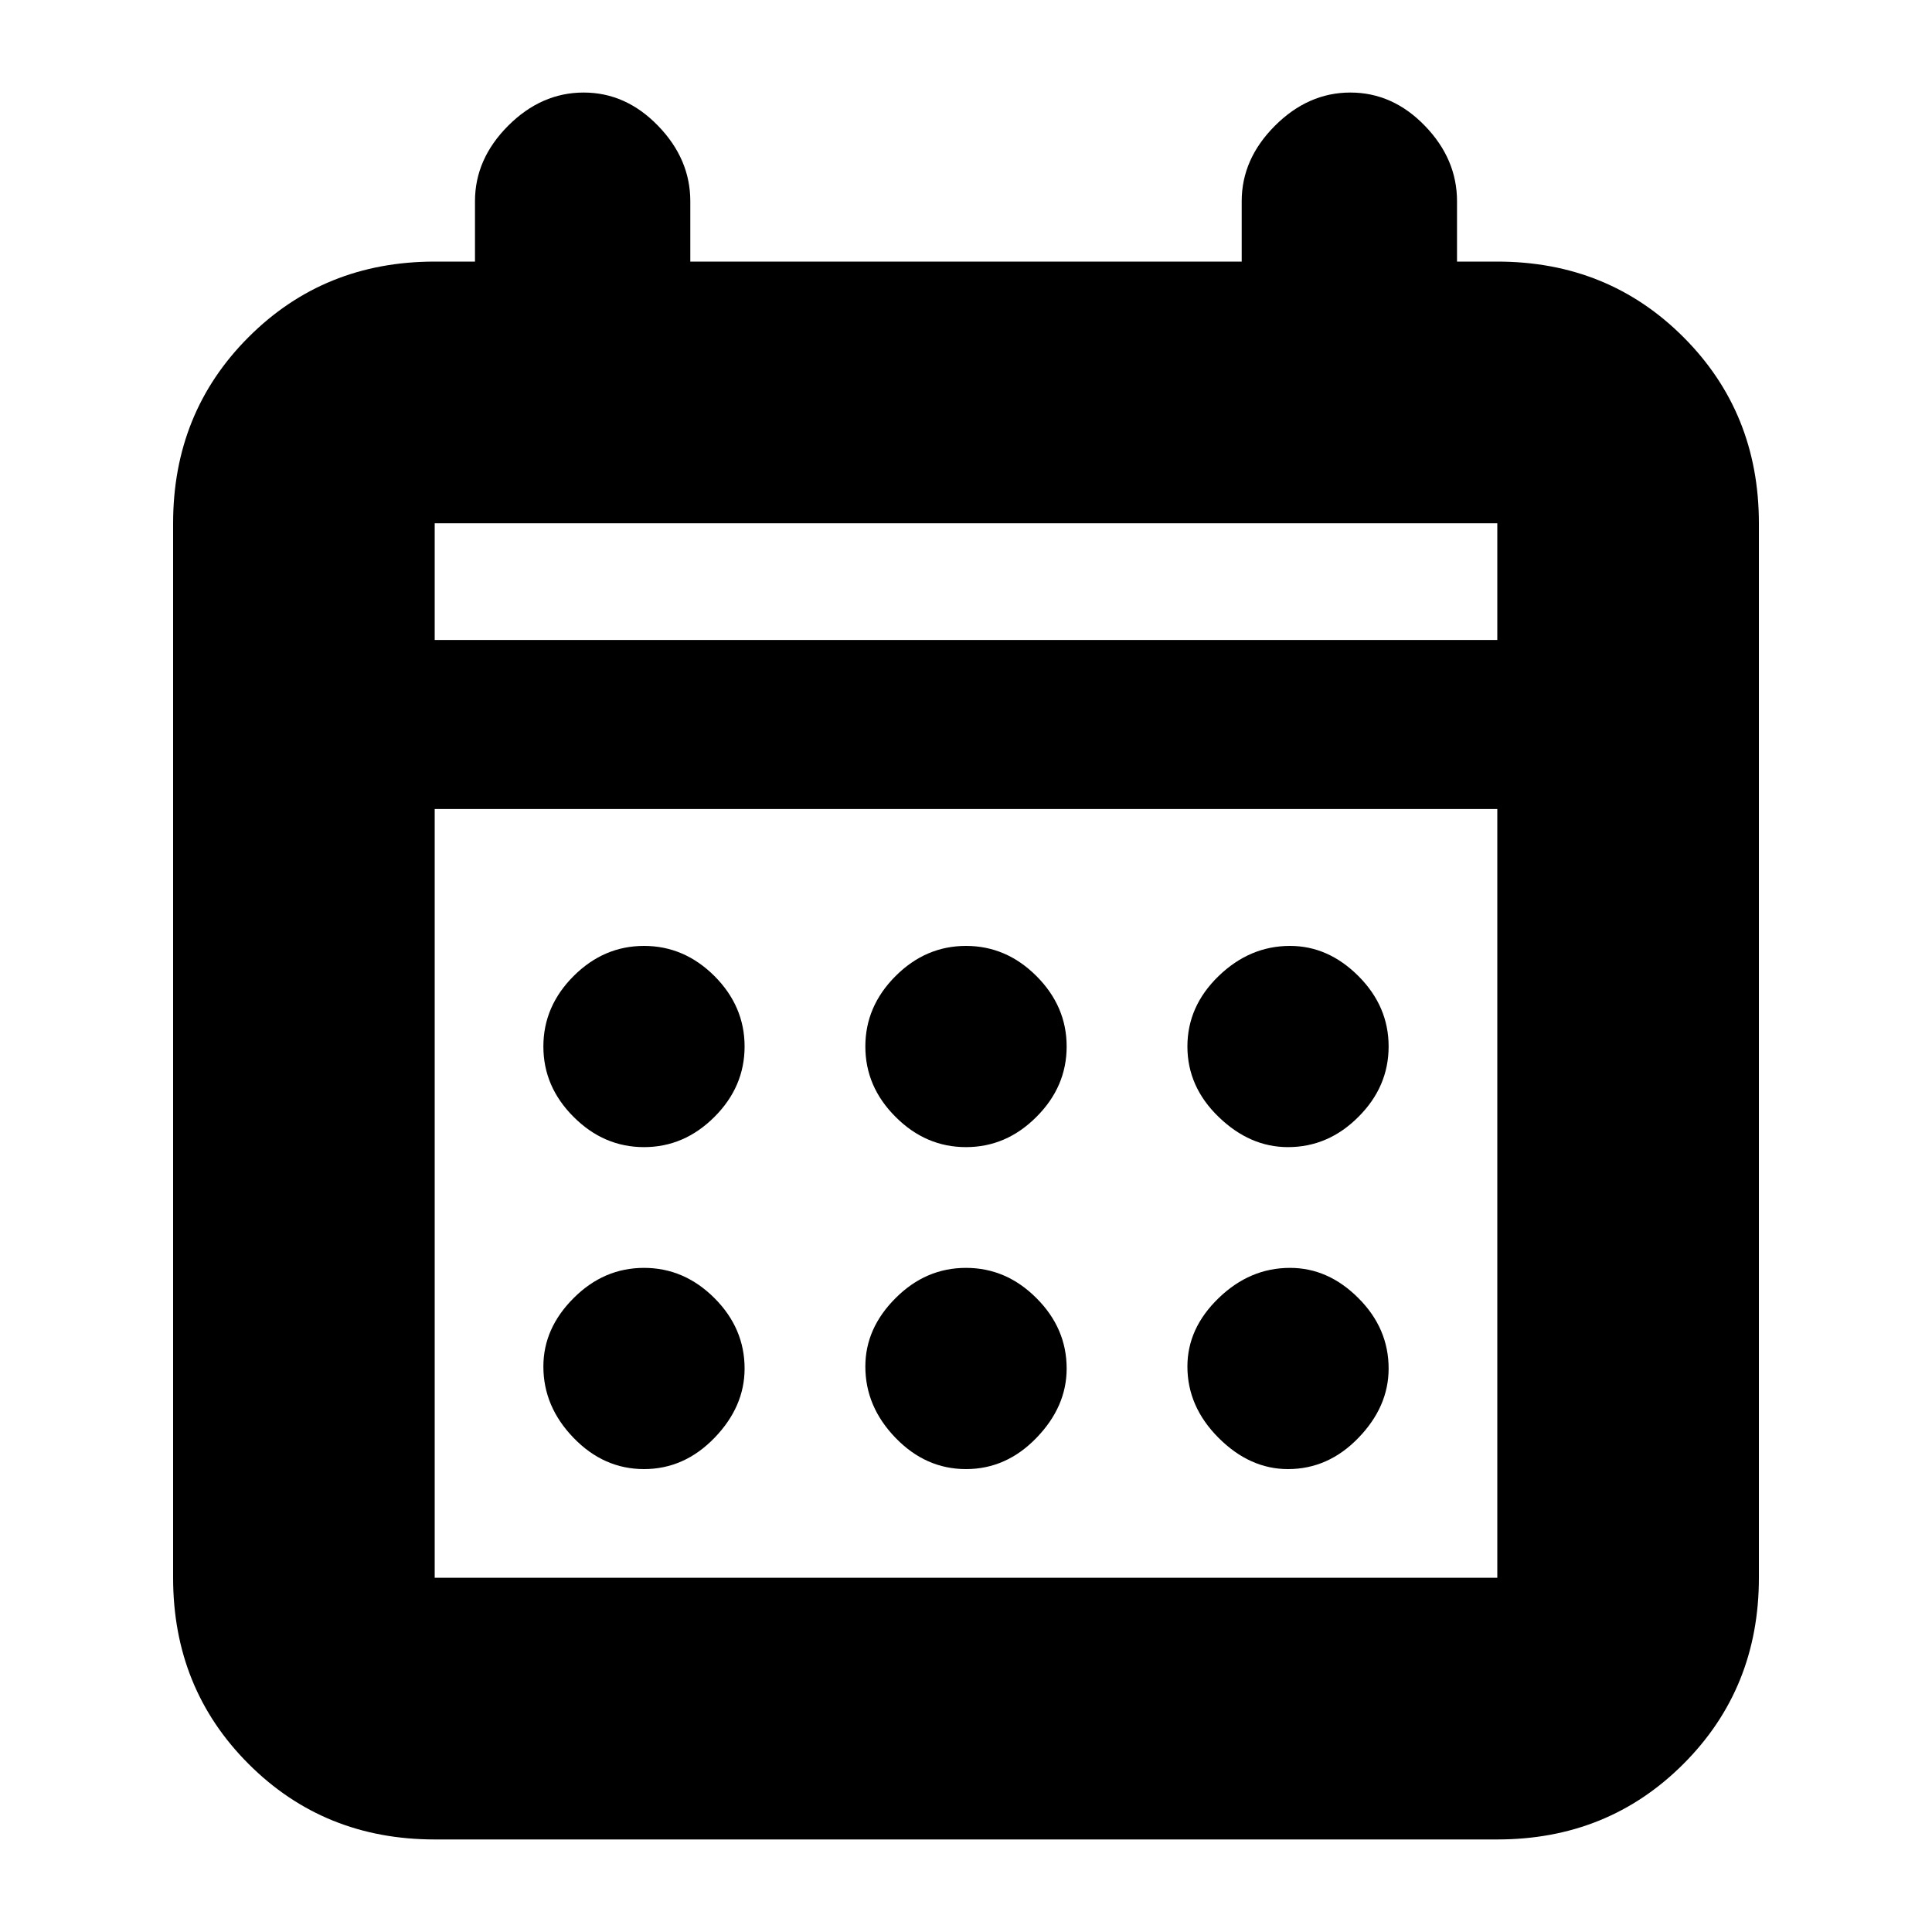 <svg xmlns="http://www.w3.org/2000/svg" height="20" width="20"><path d="M10 11.875Q9.583 11.875 9.271 11.562Q8.958 11.25 8.958 10.833Q8.958 10.417 9.271 10.104Q9.583 9.792 10 9.792Q10.417 9.792 10.729 10.104Q11.042 10.417 11.042 10.833Q11.042 11.25 10.729 11.562Q10.417 11.875 10 11.875ZM6.667 11.875Q6.25 11.875 5.938 11.562Q5.625 11.25 5.625 10.833Q5.625 10.417 5.938 10.104Q6.25 9.792 6.667 9.792Q7.083 9.792 7.396 10.104Q7.708 10.417 7.708 10.833Q7.708 11.25 7.396 11.562Q7.083 11.875 6.667 11.875ZM13.333 11.875Q12.938 11.875 12.615 11.562Q12.292 11.25 12.292 10.833Q12.292 10.417 12.615 10.104Q12.938 9.792 13.354 9.792Q13.75 9.792 14.062 10.104Q14.375 10.417 14.375 10.833Q14.375 11.25 14.062 11.562Q13.75 11.875 13.333 11.875ZM10 15.208Q9.583 15.208 9.271 14.885Q8.958 14.562 8.958 14.146Q8.958 13.75 9.271 13.438Q9.583 13.125 10 13.125Q10.417 13.125 10.729 13.438Q11.042 13.75 11.042 14.167Q11.042 14.562 10.729 14.885Q10.417 15.208 10 15.208ZM6.667 15.208Q6.25 15.208 5.938 14.885Q5.625 14.562 5.625 14.146Q5.625 13.75 5.938 13.438Q6.25 13.125 6.667 13.125Q7.083 13.125 7.396 13.438Q7.708 13.75 7.708 14.167Q7.708 14.562 7.396 14.885Q7.083 15.208 6.667 15.208ZM13.333 15.208Q12.938 15.208 12.615 14.885Q12.292 14.562 12.292 14.146Q12.292 13.75 12.615 13.438Q12.938 13.125 13.354 13.125Q13.75 13.125 14.062 13.438Q14.375 13.75 14.375 14.167Q14.375 14.562 14.062 14.885Q13.75 15.208 13.333 15.208ZM4.5 19.042Q3.354 19.042 2.573 18.26Q1.792 17.479 1.792 16.333V5.417Q1.792 4.271 2.573 3.49Q3.354 2.708 4.5 2.708H4.917V2.083Q4.917 1.646 5.26 1.302Q5.604 0.958 6.042 0.958Q6.479 0.958 6.812 1.302Q7.146 1.646 7.146 2.083V2.708H12.854V2.083Q12.854 1.646 13.198 1.302Q13.542 0.958 13.979 0.958Q14.417 0.958 14.75 1.302Q15.083 1.646 15.083 2.083V2.708H15.5Q16.646 2.708 17.427 3.49Q18.208 4.271 18.208 5.417V16.333Q18.208 17.479 17.427 18.26Q16.646 19.042 15.5 19.042ZM4.5 16.333H15.5Q15.5 16.333 15.5 16.333Q15.5 16.333 15.5 16.333V8.375H4.5V16.333Q4.5 16.333 4.5 16.333Q4.5 16.333 4.5 16.333ZM4.5 6.625H15.5V5.417Q15.5 5.417 15.5 5.417Q15.5 5.417 15.5 5.417H4.5Q4.5 5.417 4.5 5.417Q4.5 5.417 4.5 5.417ZM4.5 6.625V5.417Q4.5 5.417 4.5 5.417Q4.5 5.417 4.5 5.417Q4.5 5.417 4.5 5.417Q4.5 5.417 4.5 5.417V6.625Z"/></svg>